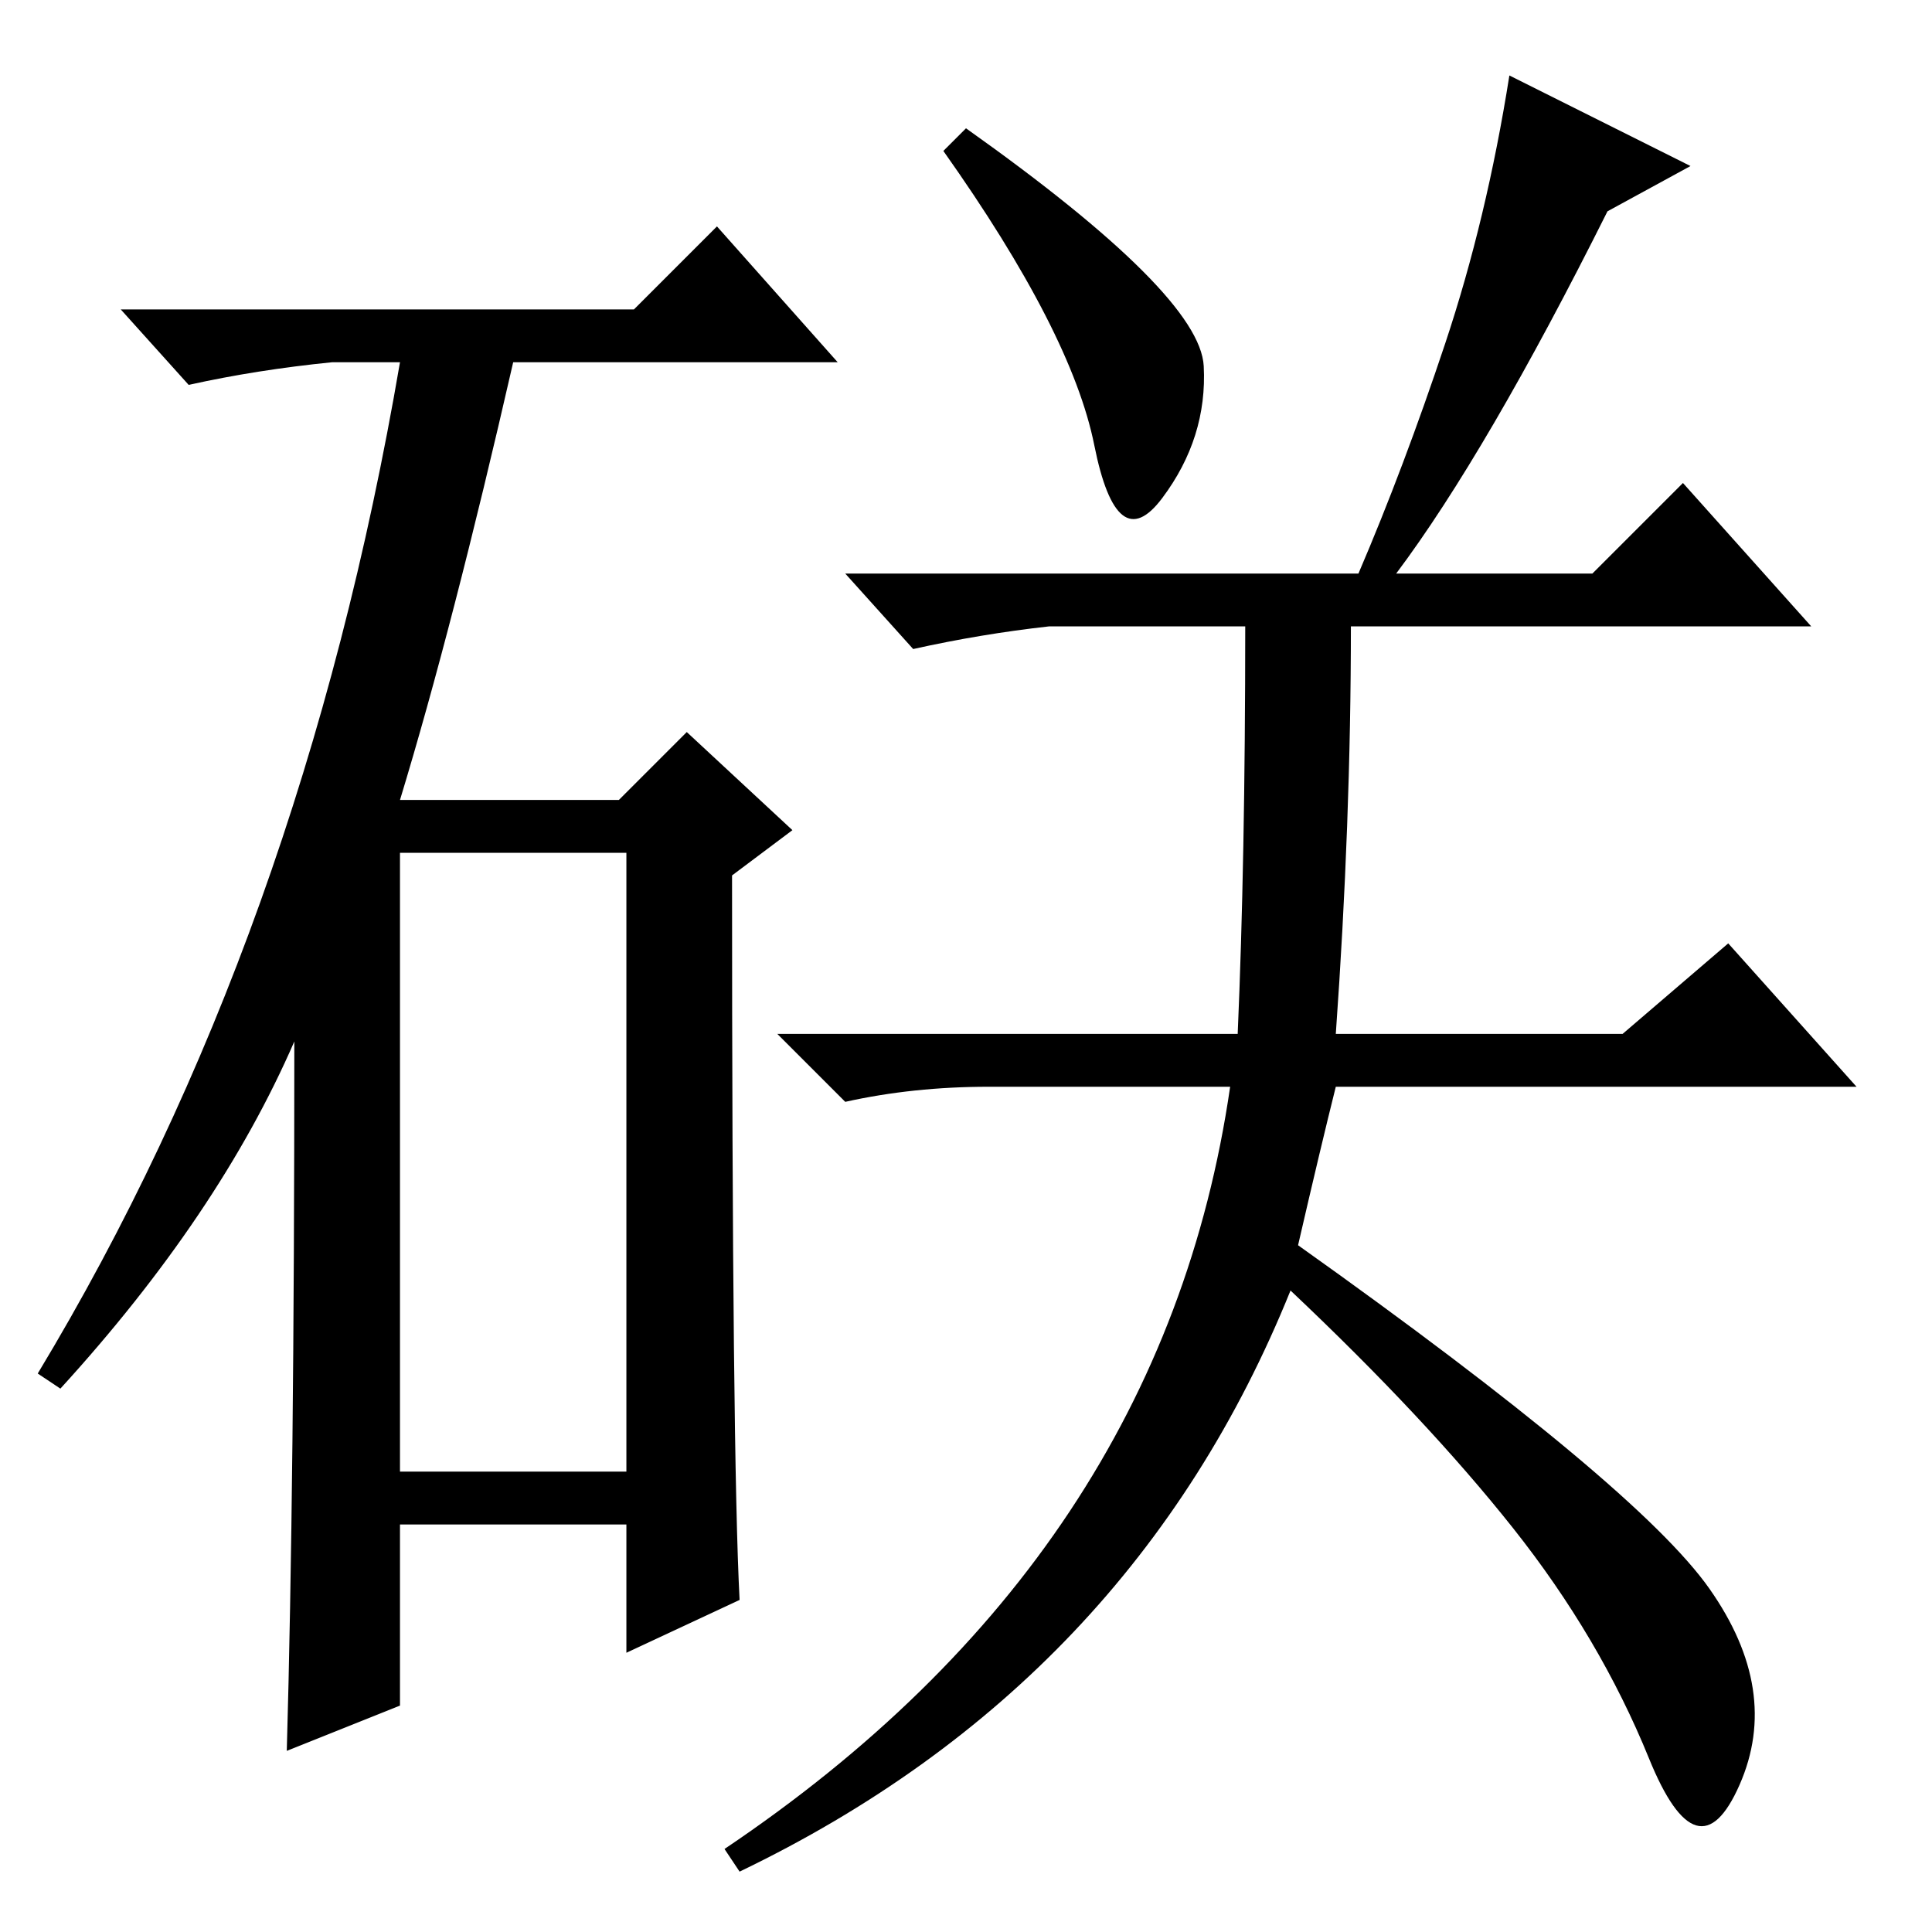 <?xml version="1.0" standalone="no"?>
<!DOCTYPE svg PUBLIC "-//W3C//DTD SVG 1.1//EN" "http://www.w3.org/Graphics/SVG/1.1/DTD/svg11.dtd" >
<svg xmlns="http://www.w3.org/2000/svg" xmlns:xlink="http://www.w3.org/1999/xlink" version="1.1" viewBox="0 -36 256 256">
  <g transform="matrix(1 0 0 -1 0 220)">
   <path fill="currentColor"
d="M84 215l11 11l16 -18h-43q-8 -35 -15 -58h29l9 9l14 -13l-8 -6q0 -77 1 -96l-15 -7v17h-30v-24l-15 -6q1 35 1 94q-10 -23 -31 -46l-3 2q35 58 48 134h-9q-10 -1 -19 -3l-9 10h68zM53 61h30v82h-30v-82zM128 239q31 -22 31.5 -31.5t-5.5 -17.5t-9 7t-20 39zM224 234
l-11 -6q-16 -32 -28 -48h26l12 12l17 -19h-61q0 -26 -2 -54h38l14 12l17 -19h-69q-2 -8 -5 -21q45 -32 54.5 -45.5t4 -26t-12 3.5t-18 30.5t-29.5 31.5q-21 -52 -73 -77l-2 3q58 39 67 101h-32q-10 0 -19 -2l-9 9h61q1 23 1 54h-26q-9 -1 -18 -3l-9 10h68q6 14 11.5 30.5
t8.5 35.5z" />
  </g>

</svg>
